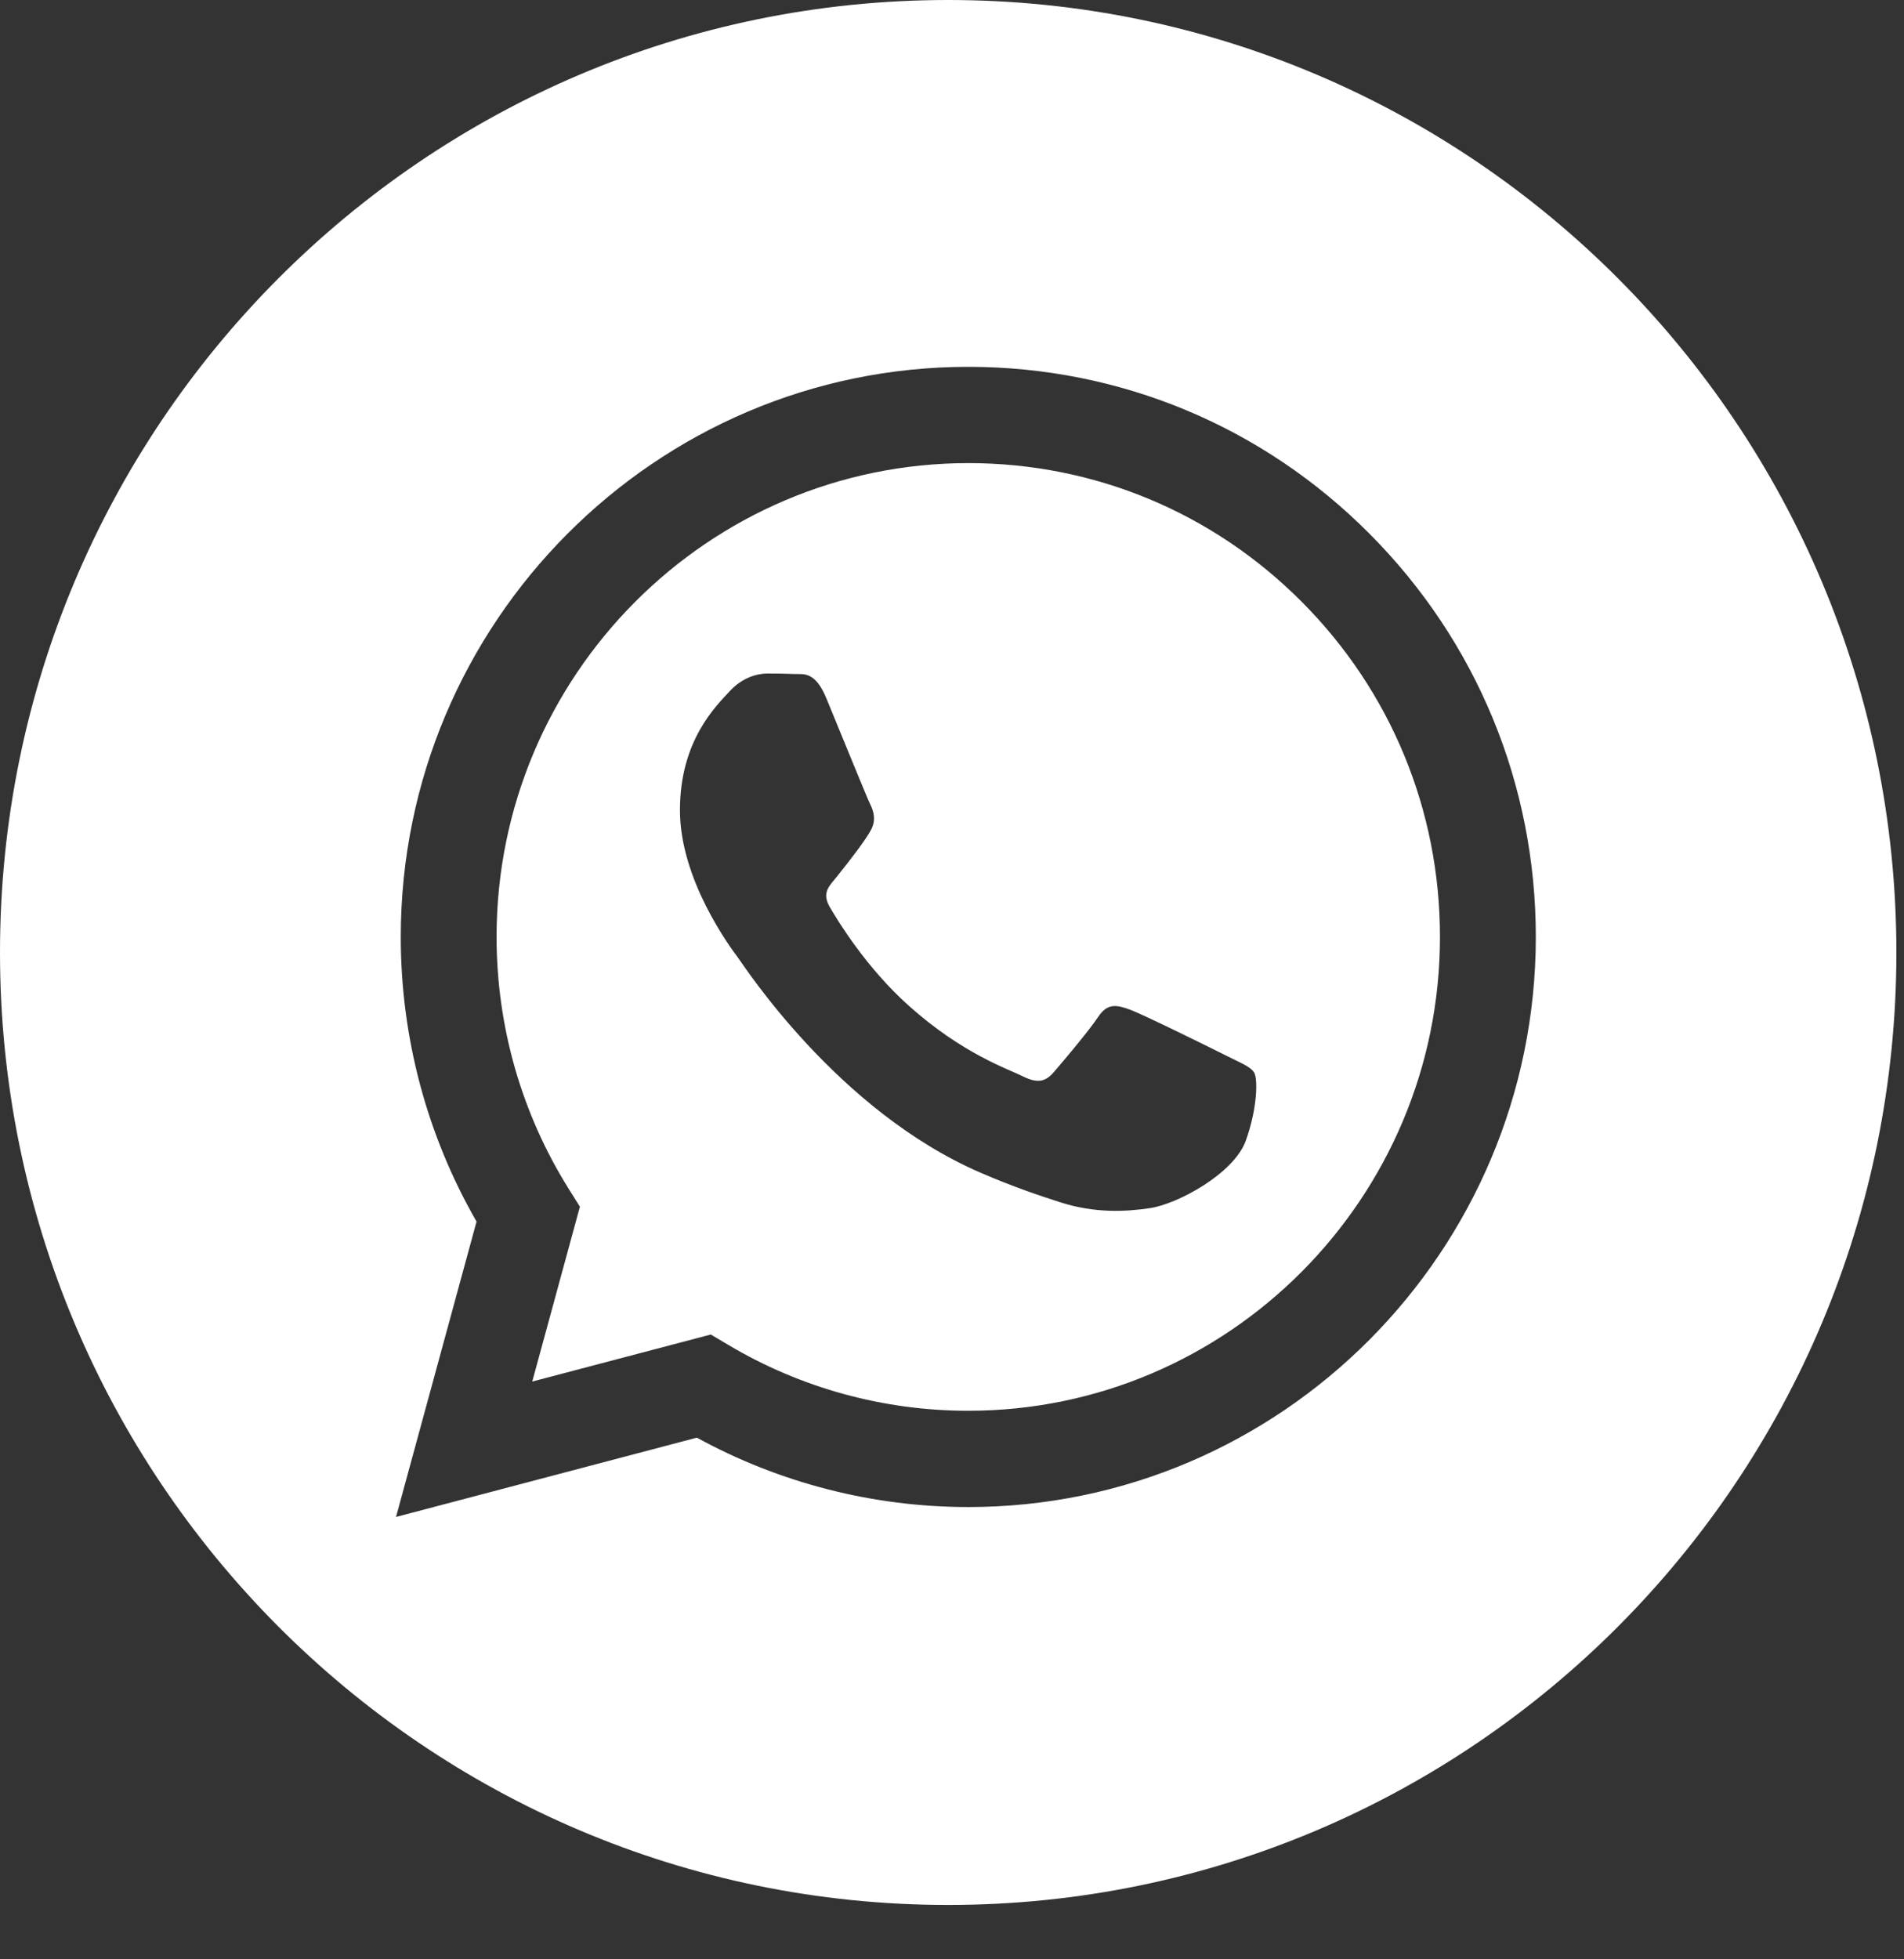 <svg width="35" height="36" viewBox="0 0 35 36" fill="none" xmlns="http://www.w3.org/2000/svg">
<rect x="0" y="0" width="35" height="36" fill="#333333" stroke="none"/>
<path d="M17.43 0C7.805 0 0 7.837 0 17.501C0 27.164 7.805 35.001 17.43 35.001C27.055 35.001 34.86 27.164 34.86 17.501C34.86 7.837 27.055 0 17.43 0ZM17.8 27.69C17.8 27.69 17.799 27.69 17.8 27.69H17.795C16.049 27.689 14.334 27.25 12.81 26.415L7.28 27.872L8.76 22.445C7.847 20.858 7.366 19.056 7.367 17.211C7.37 11.437 12.05 6.74 17.8 6.74C20.59 6.741 23.21 7.832 25.179 9.811C27.149 11.79 28.233 14.421 28.232 17.219C28.229 22.992 23.549 27.69 17.8 27.69Z" fill="white"/>
<path d="M17.803 8.509C13.02 8.509 9.13 12.413 9.128 17.211C9.128 18.856 9.586 20.457 10.454 21.843L10.66 22.172L9.784 25.384L13.066 24.52L13.383 24.708C14.714 25.501 16.24 25.921 17.796 25.921H17.799C22.578 25.921 26.468 22.017 26.47 17.218C26.471 14.893 25.57 12.706 23.933 11.061C22.296 9.416 20.119 8.51 17.803 8.509ZM22.903 20.953C22.686 21.564 21.645 22.122 21.144 22.197C20.695 22.265 20.126 22.293 19.502 22.094C19.123 21.973 18.638 21.812 18.016 21.543C15.401 20.409 13.693 17.767 13.563 17.592C13.433 17.417 12.499 16.173 12.499 14.885C12.499 13.598 13.172 12.964 13.411 12.703C13.65 12.441 13.932 12.375 14.106 12.375C14.28 12.375 14.454 12.377 14.606 12.384C14.766 12.392 14.981 12.323 15.192 12.834C15.409 13.357 15.931 14.645 15.996 14.776C16.061 14.907 16.104 15.06 16.018 15.235C15.931 15.409 15.642 15.786 15.366 16.129C15.25 16.273 15.1 16.401 15.252 16.663C15.403 16.925 15.927 17.782 16.702 18.476C17.697 19.367 18.537 19.643 18.798 19.774C19.058 19.905 19.21 19.883 19.363 19.709C19.515 19.534 20.014 18.945 20.188 18.683C20.362 18.421 20.535 18.465 20.774 18.552C21.013 18.639 22.295 19.272 22.555 19.403C22.816 19.534 22.99 19.6 23.055 19.709C23.12 19.818 23.12 20.342 22.903 20.953Z" fill="white"/>
</svg>
